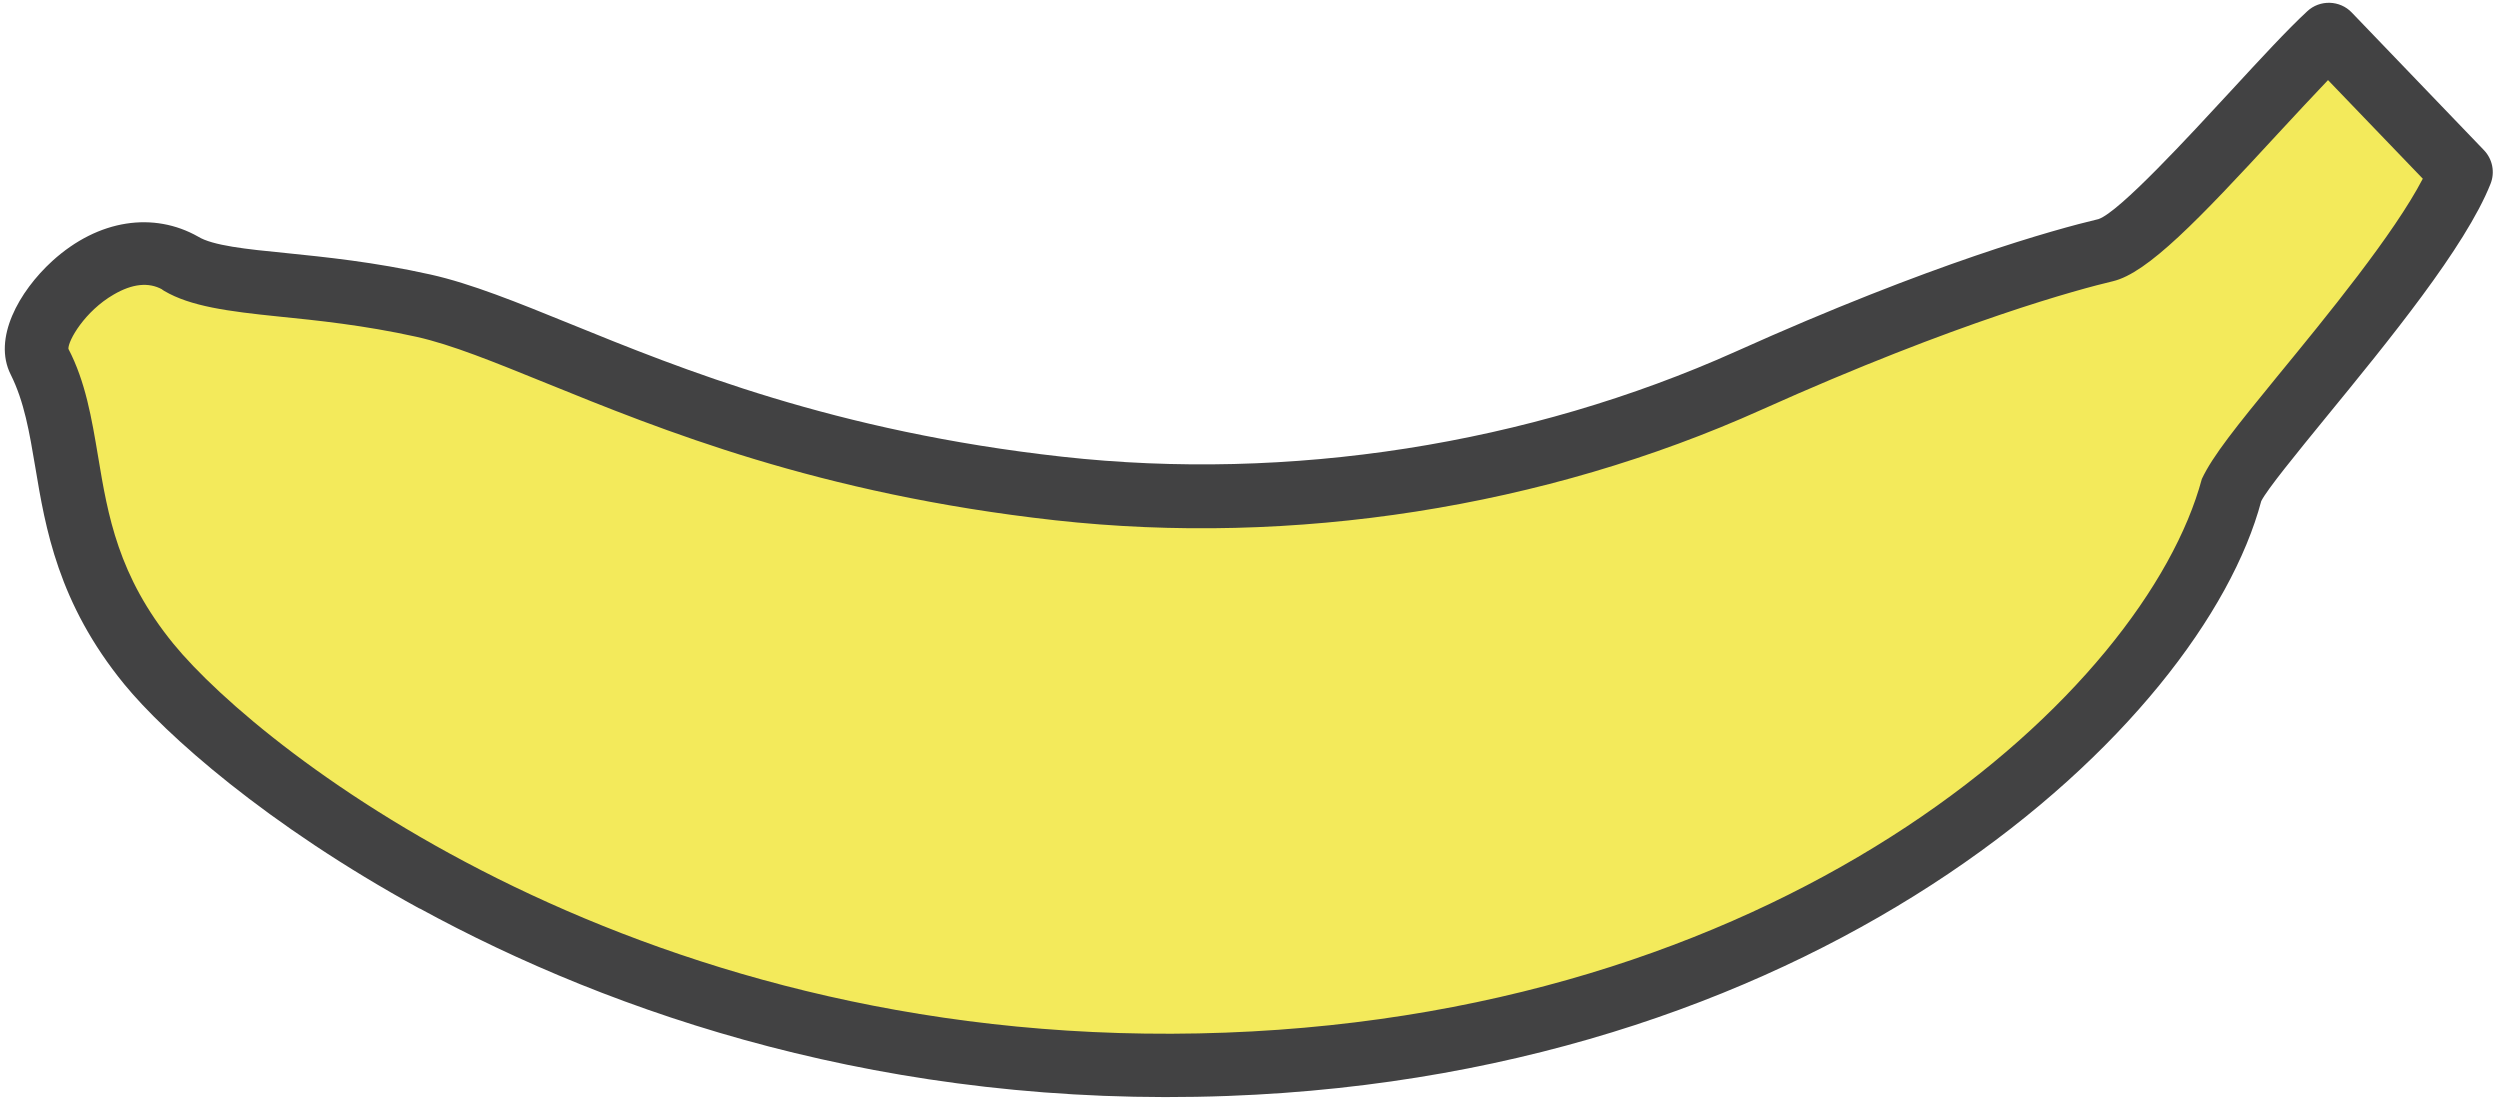 <svg width="216" height="95" viewBox="0 0 216 95" fill="none" xmlns="http://www.w3.org/2000/svg">
    <path d="M212.43 15.37C209.24 23.36 194.45 39.06 192.71 42.571C187.52 61.84 156.08 90.581 105.79 92.441C55.5 94.3 21.38 68.51 12.66 57.85C4.24 47.541 6.82 38.861 3.18 31.601C1.57 28.401 9.42 19.5 15.45 23.27C18.77 25.34 26.1 24.601 36.39 26.901C46.68 29.191 61.89 39.431 91.27 42.7C112.84 45.1 134.1 40.91 150.89 33.38C167.67 25.851 178.14 22.96 181.73 22.11C185.32 21.261 195.97 8.17 201 3.48L212.42 15.37H212.43Z" fill="#F3EA5B"/>
    <path d="M36.25 78.5C23.05 71.28 14.28 63.45 10.73 59.11C5.01 52.11 3.92 45.6 3.05 40.37C2.54 37.34 2.1 34.71 0.92 32.35C-0.63 29.25 1.62 25.2 4.52 22.55C8.53 18.91 13.3 18.29 17.11 20.44C18.36 21.22 21.29 21.53 24.67 21.86C28.08 22.21 32.31 22.63 37.2 23.72C40.7 24.5 44.66 26.11 49.24 27.97C58.9 31.9 72.12 37.28 91.78 39.46C111.39 41.64 132.05 38.41 149.98 30.37C167.04 22.7 177.57 19.82 181.31 18.93C183.11 18.32 189.16 11.74 192.79 7.81C195.29 5.1 197.63 2.56 199.34 0.98C200.43 -0.05 202.17 0.01 203.19 1.08L214.61 12.97C215.36 13.75 215.58 14.89 215.18 15.89C213.01 21.35 206.33 29.5 200.98 36.04C198.47 39.12 195.87 42.29 195.37 43.3C190.24 62.58 158.13 92.77 106.09 94.69C76.77 95.78 52.97 87.62 36.26 78.49L36.25 78.5ZM14.02 25.01C12.84 24.36 11.43 24.51 9.82 25.45C7.33 26.89 5.88 29.42 5.91 30.14C7.39 32.98 7.92 36.13 8.48 39.47C9.32 44.52 10.2 49.76 14.99 55.63C22.6 64.94 55.62 91.09 105.88 89.22C155.15 87.39 185.34 59.59 190.24 41.38C191.18 39.38 193.2 36.88 196.71 32.58C201.06 27.28 206.84 20.22 209.33 15.44L201.14 6.92C199.85 8.27 198.36 9.88 196.81 11.55C189.94 19.01 185.55 23.59 182.55 24.3C179.76 24.96 169.31 27.72 152.2 35.4C133.41 43.85 111.73 47.23 91.15 44.95C70.74 42.68 57.11 37.13 47.16 33.09C42.62 31.25 39.03 29.78 35.98 29.1C31.41 28.09 27.36 27.68 24.1 27.35C19.69 26.9 16.45 26.47 14.18 25.13C14.12 25.09 14.07 25.05 14.01 25.02L14.02 25.01Z" fill="#424243"/>
</svg>